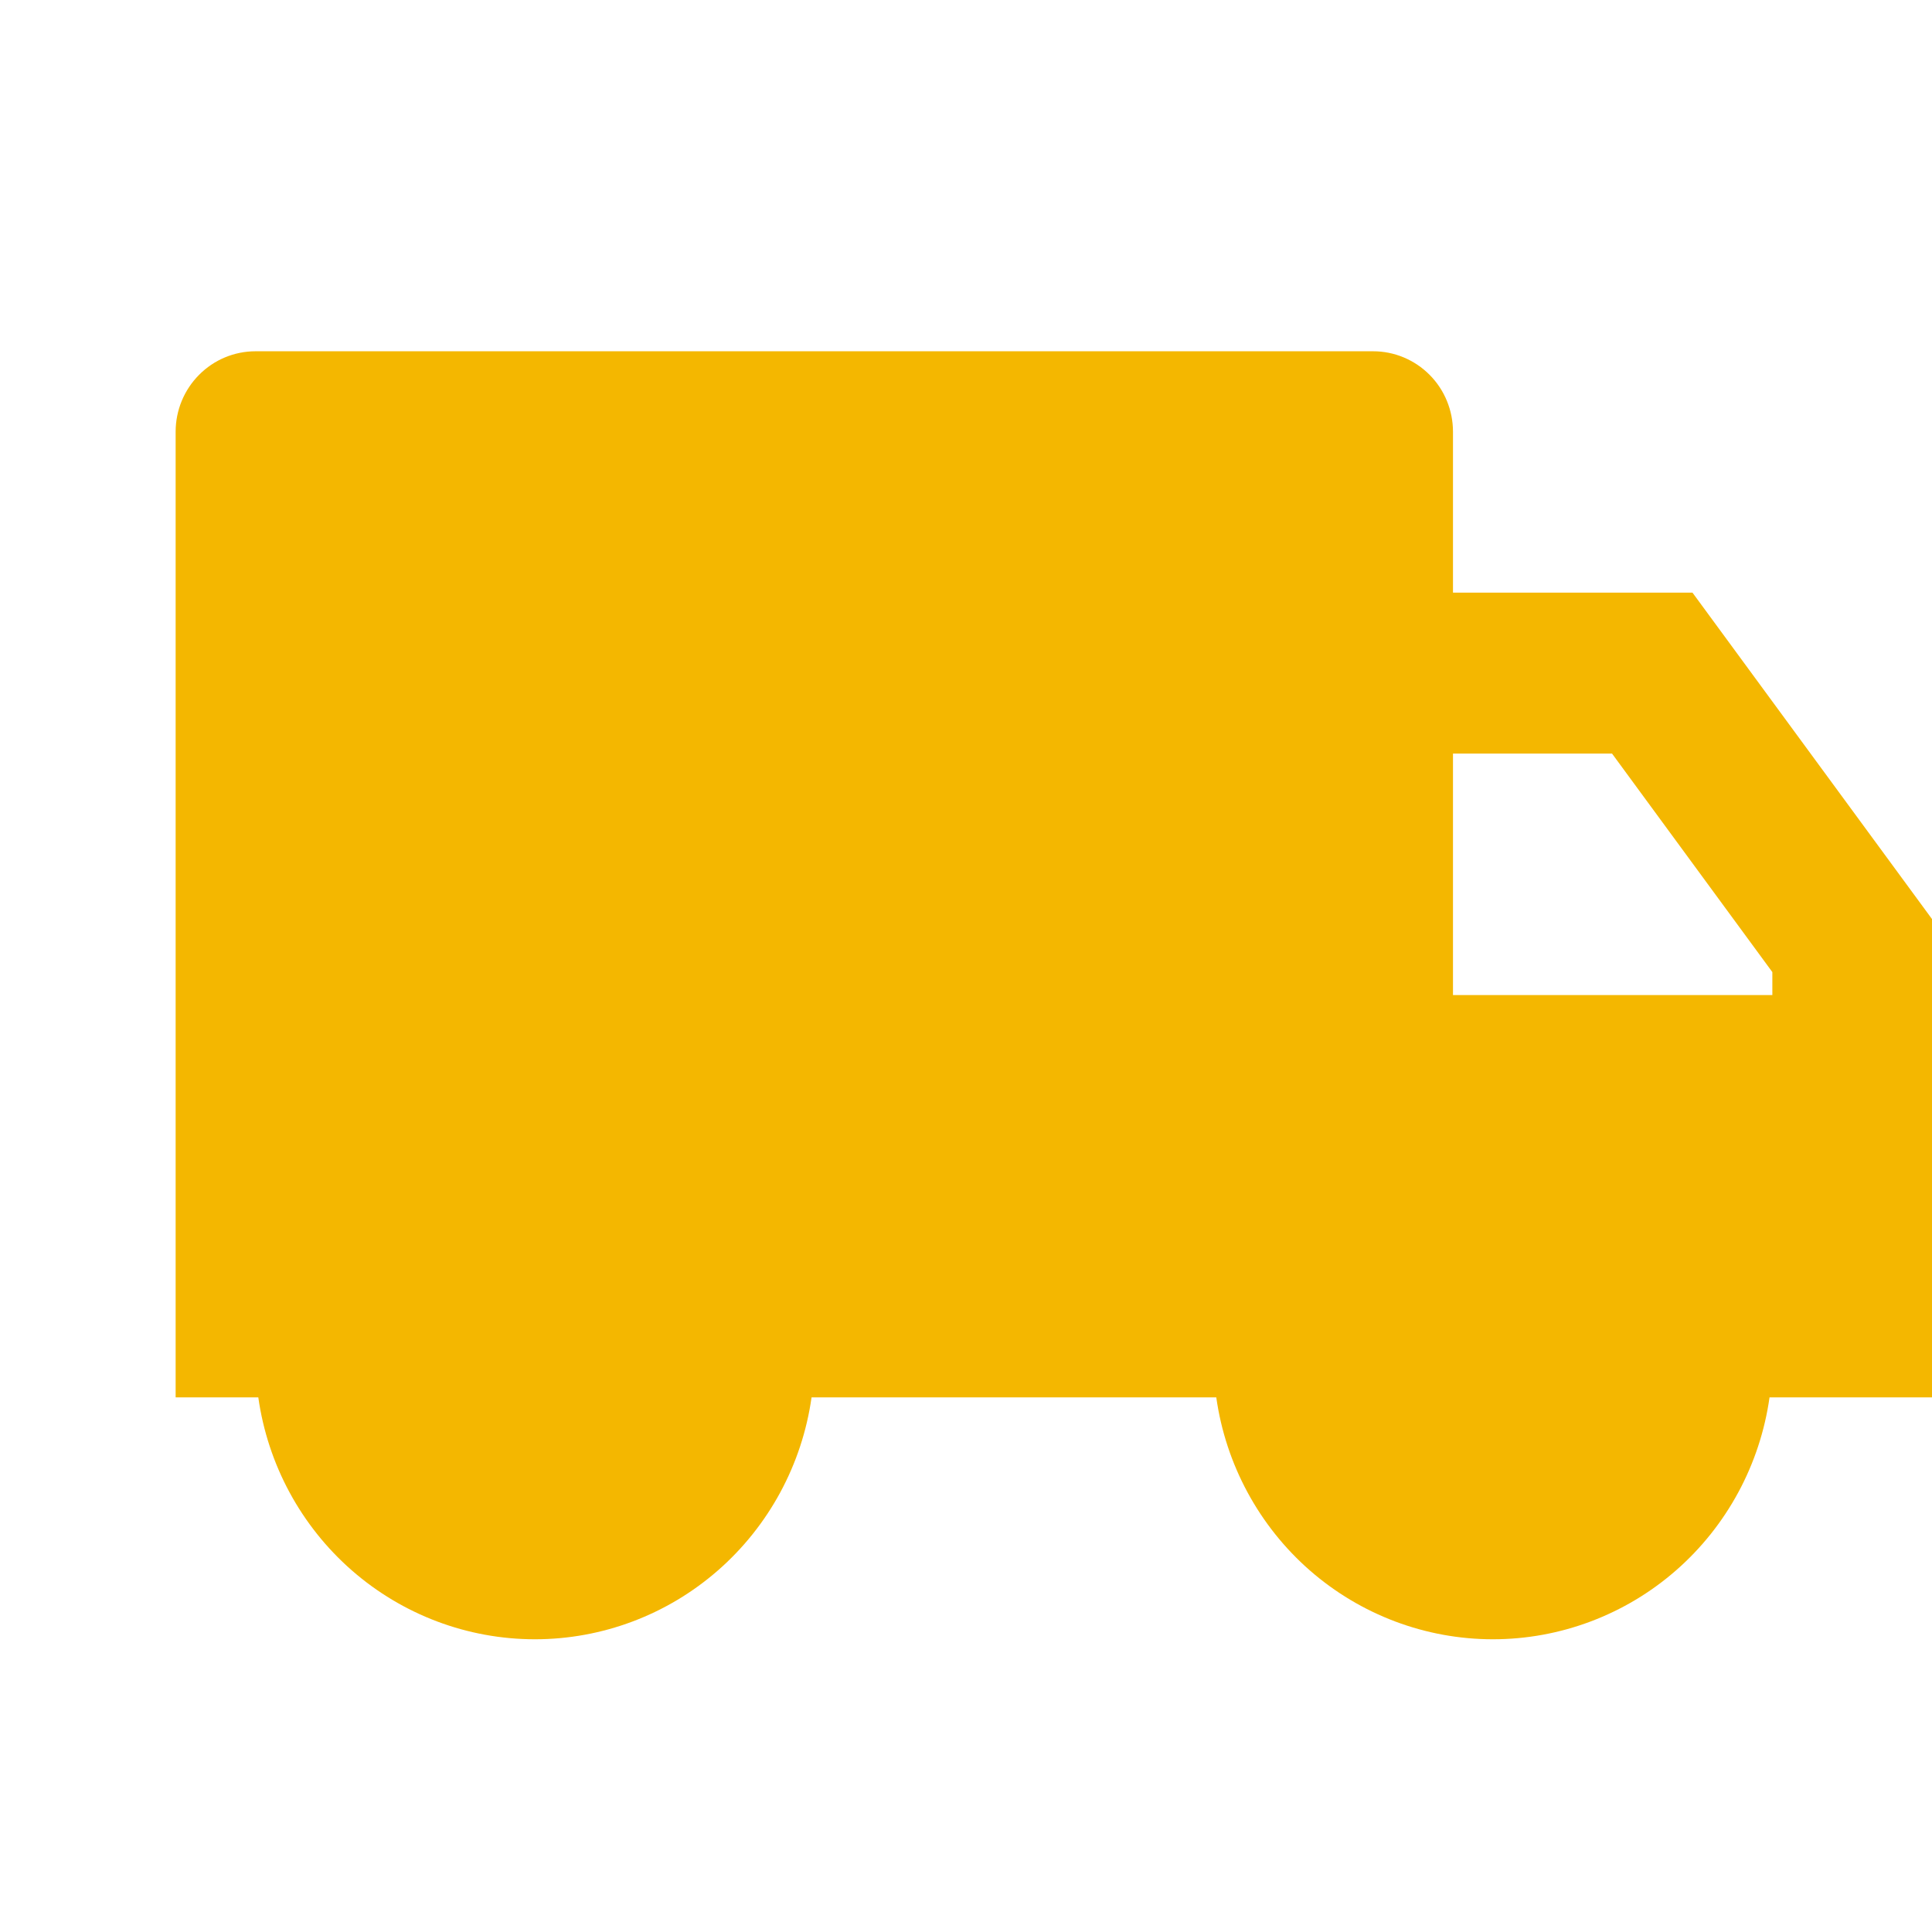 <svg width="33" height="33" viewBox="0 0 33 33" fill="none" xmlns="http://www.w3.org/2000/svg">
<g clip-path="url(#clip0_1_2485)">
<path d="M24.818 10.123H28.909L33 15.698V23.868H30.225C30.063 25.015 29.496 26.064 28.628 26.823C27.76 27.582 26.649 28 25.5 28C24.351 28 23.241 27.582 22.372 26.823C21.505 26.064 20.937 25.015 20.775 23.868H13.862C13.7 25.015 13.132 26.064 12.264 26.823C11.396 27.582 10.286 28 9.137 28C7.987 28 6.877 27.582 6.009 26.823C5.141 26.064 4.574 25.015 4.412 23.868H3V7.374C3 7.01 3.144 6.66 3.4 6.403C3.655 6.145 4.002 6 4.364 6H23.455C23.816 6 24.163 6.145 24.419 6.403C24.675 6.66 24.818 7.01 24.818 7.374V10.123ZM24.818 12.872V16.996H30.273V16.604L27.535 12.872H24.818Z" fill="#F4B700"/>
</g>
<defs>
<clipPath id="clip0_1_2485">
<rect width="32.093" height="32.093" fill="white" transform="translate(0.907 0.908)"/>
</clipPath>
</defs>
</svg>
